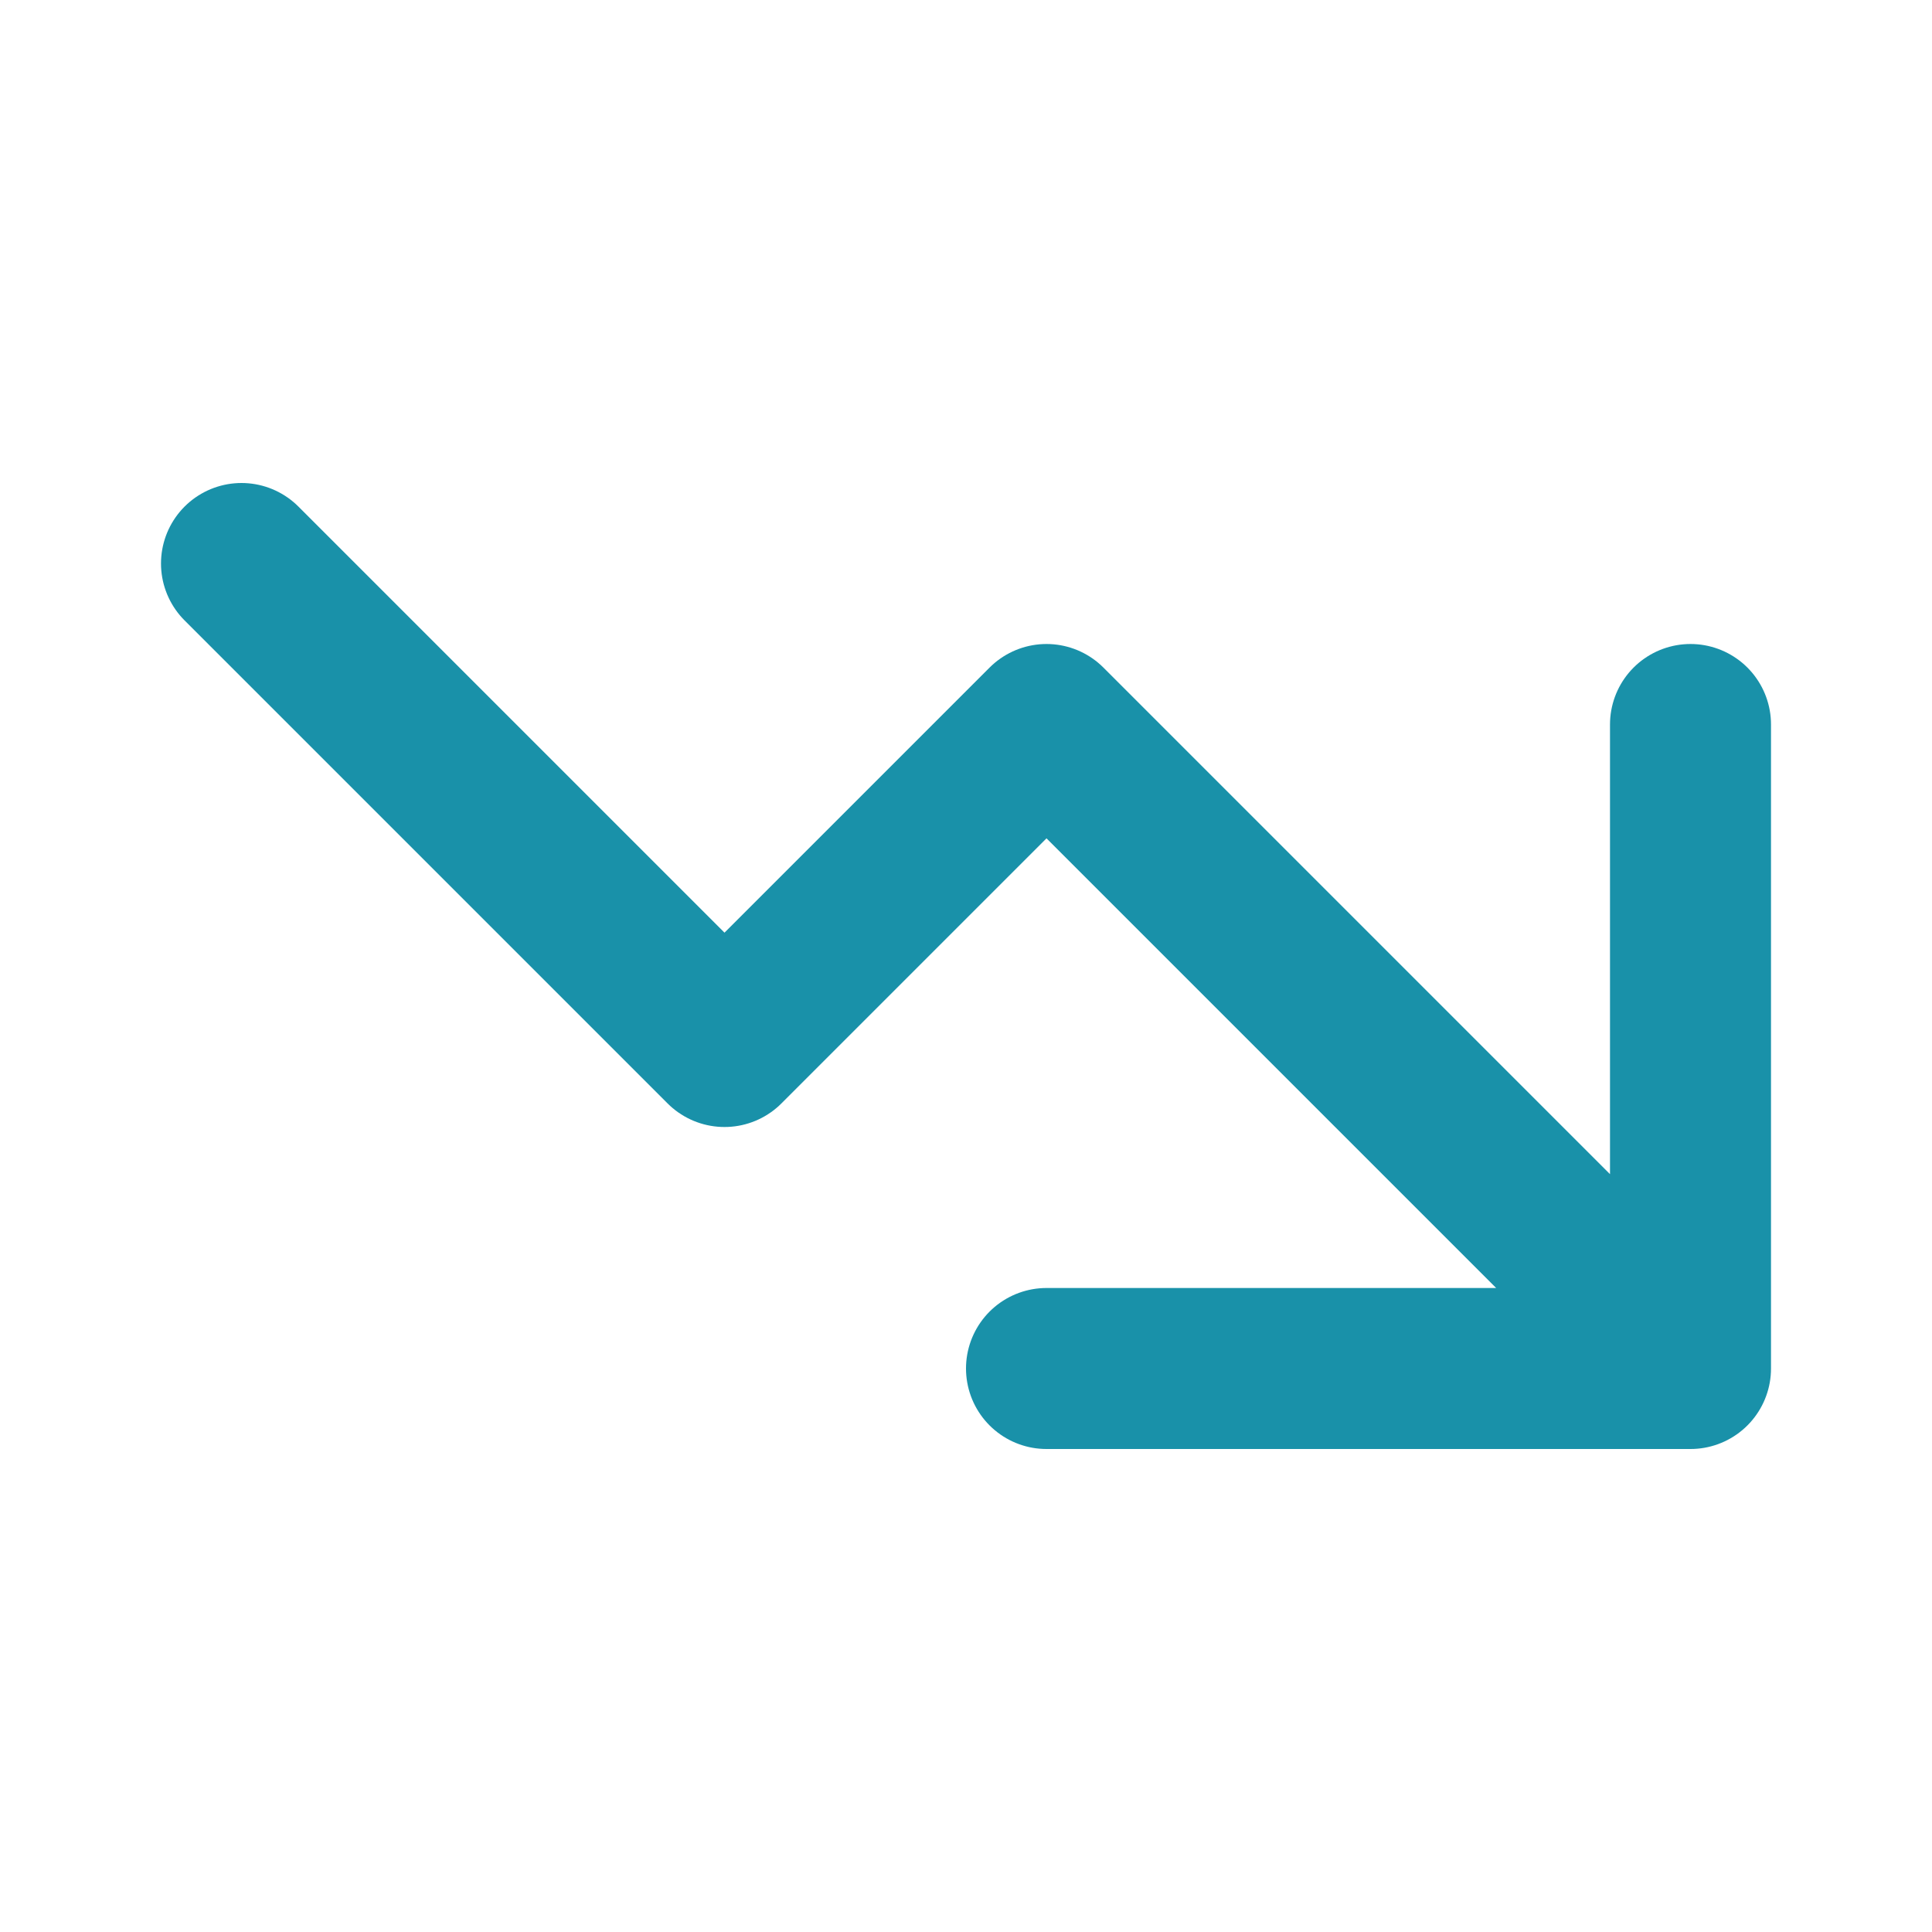 <svg width="24" height="24" viewBox="0 0 24 24" fill="none" xmlns="http://www.w3.org/2000/svg">
<path d="M13 17H21M21 17V9M21 17L13 9L9 13L3 7" stroke="#1991A9" stroke-width="2" stroke-linecap="round" stroke-linejoin="round"/>
</svg>
